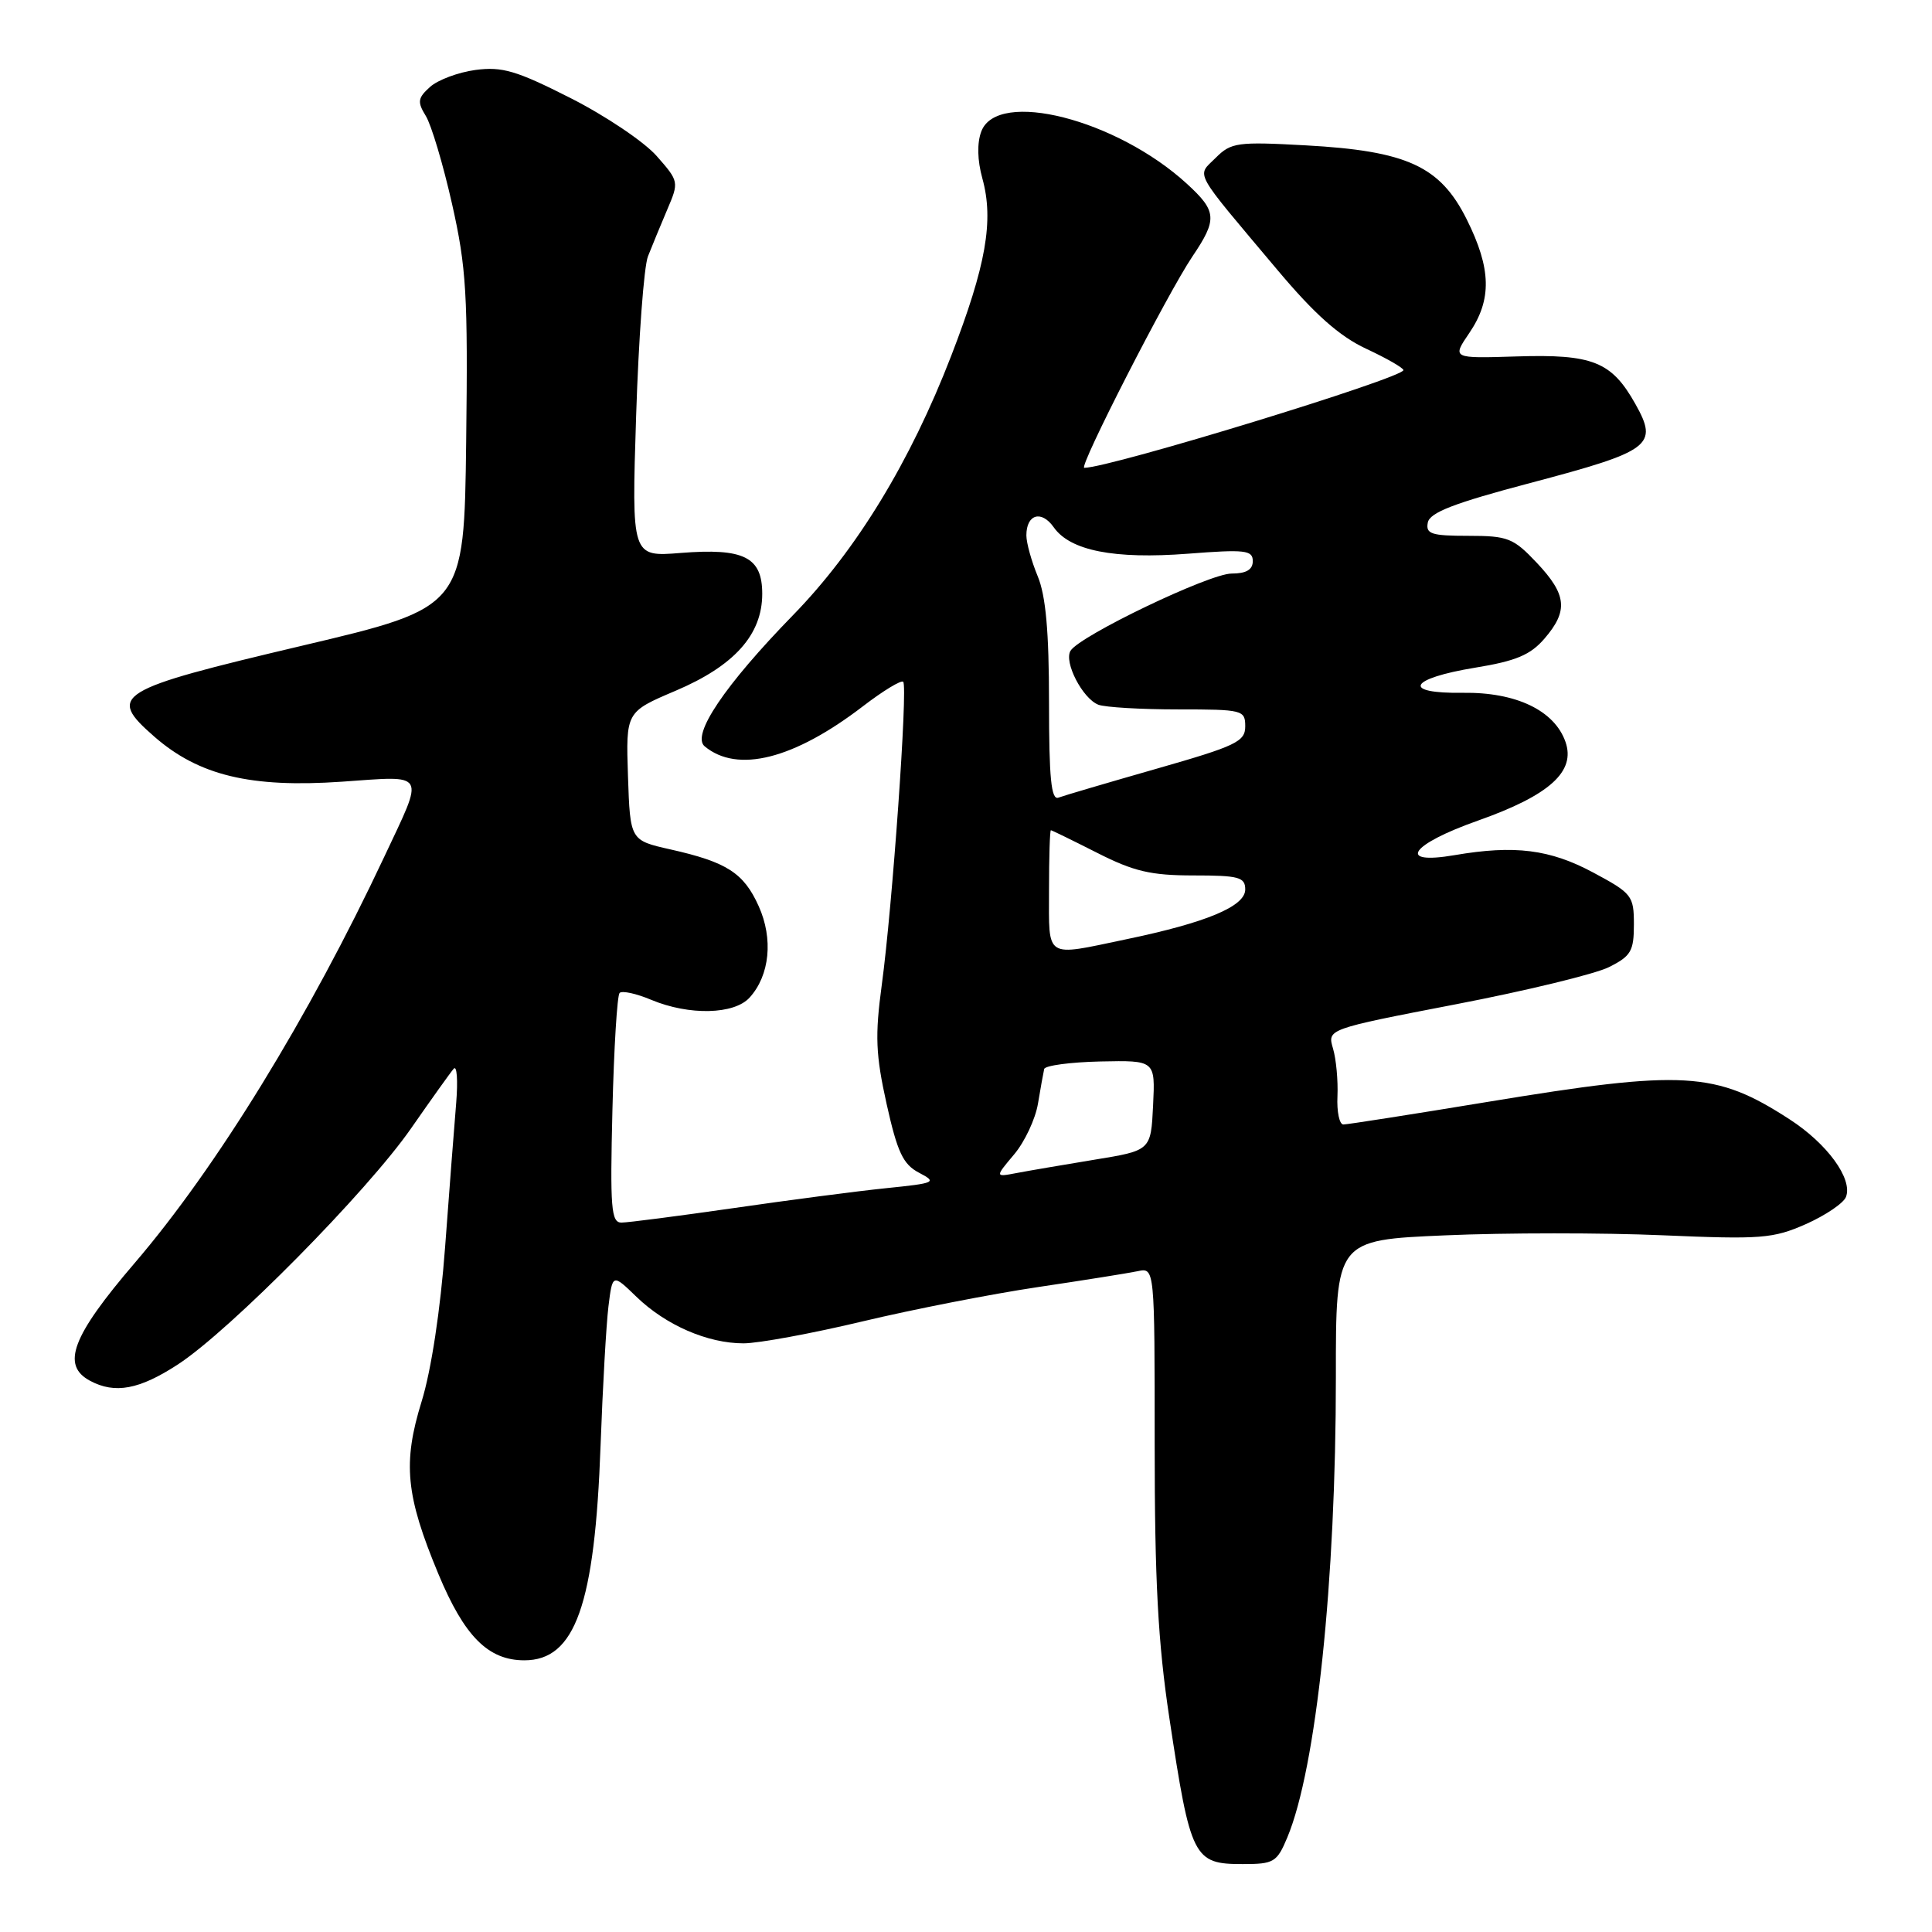 <?xml version="1.0" encoding="UTF-8" standalone="no"?>
<!DOCTYPE svg PUBLIC "-//W3C//DTD SVG 1.1//EN" "http://www.w3.org/Graphics/SVG/1.1/DTD/svg11.dtd" >
<svg xmlns="http://www.w3.org/2000/svg" xmlns:xlink="http://www.w3.org/1999/xlink" version="1.1" viewBox="0 0 256 256">
 <g >
 <path fill="currentColor"
d=" M 170.58 243.46 C 174.41 234.29 177.02 209.50 177.01 182.41 C 177.00 164.31 177.00 164.31 191.50 163.69 C 199.47 163.34 212.42 163.34 220.28 163.68 C 233.37 164.24 234.94 164.12 239.29 162.20 C 241.89 161.04 244.28 159.43 244.60 158.60 C 245.52 156.21 242.13 151.55 237.12 148.31 C 227.32 141.96 223.13 141.72 197.16 146.00 C 187.15 147.65 178.53 149.00 178.00 149.00 C 177.48 149.00 177.12 147.31 177.22 145.25 C 177.31 143.19 177.05 140.34 176.63 138.93 C 175.87 136.36 175.87 136.36 192.87 133.08 C 202.23 131.28 211.37 129.06 213.19 128.15 C 216.11 126.69 216.50 126.03 216.50 122.50 C 216.50 118.69 216.25 118.37 211.12 115.62 C 205.38 112.54 200.70 111.95 192.75 113.31 C 185.00 114.64 186.84 111.91 195.85 108.73 C 205.32 105.38 208.82 102.23 207.43 98.29 C 205.97 94.14 200.88 91.70 193.85 91.80 C 185.67 91.92 186.64 89.92 195.47 88.47 C 200.88 87.59 202.79 86.78 204.65 84.62 C 207.83 80.93 207.61 78.79 203.63 74.57 C 200.53 71.29 199.81 71.00 194.56 71.00 C 189.66 71.00 188.90 70.75 189.19 69.25 C 189.44 67.91 192.66 66.67 202.76 64.00 C 218.79 59.76 219.78 59.02 216.69 53.52 C 213.54 47.91 211.04 46.91 200.95 47.23 C 192.39 47.50 192.39 47.50 194.70 44.11 C 197.70 39.69 197.61 35.61 194.35 29.07 C 190.83 22.02 186.45 20.00 173.01 19.26 C 163.95 18.76 163.12 18.88 161.09 20.91 C 158.55 23.45 157.89 22.24 169.30 35.81 C 174.20 41.64 177.46 44.54 181.00 46.20 C 183.71 47.46 185.94 48.74 185.96 49.04 C 186.04 50.05 147.14 61.97 143.67 61.99 C 142.87 62.00 154.66 38.95 157.99 34.00 C 161.33 29.05 161.25 28.00 157.27 24.35 C 147.94 15.81 132.17 11.79 130.03 17.41 C 129.45 18.94 129.50 21.24 130.17 23.65 C 131.71 29.23 130.66 35.19 126.04 47.15 C 120.62 61.18 113.48 72.90 105.09 81.50 C 96.03 90.80 91.58 97.40 93.37 98.89 C 97.71 102.50 105.20 100.60 114.35 93.58 C 117.01 91.54 119.41 90.08 119.68 90.34 C 120.31 90.97 118.24 120.23 116.84 130.50 C 115.93 137.25 116.03 139.73 117.48 146.28 C 118.91 152.69 119.66 154.28 121.77 155.39 C 124.20 156.66 123.98 156.77 117.42 157.44 C 113.61 157.83 104.51 159.02 97.20 160.08 C 89.88 161.13 83.19 162.00 82.34 162.00 C 80.98 162.00 80.83 160.06 81.15 147.08 C 81.35 138.87 81.78 131.89 82.10 131.57 C 82.43 131.24 84.32 131.65 86.31 132.49 C 91.32 134.58 97.29 134.44 99.33 132.18 C 102.00 129.24 102.48 124.39 100.53 120.07 C 98.55 115.67 96.32 114.23 88.83 112.55 C 83.50 111.35 83.50 111.35 83.21 102.84 C 82.93 94.33 82.93 94.33 89.52 91.53 C 97.31 88.22 101.00 84.09 101.00 78.69 C 101.00 73.81 98.59 72.60 90.18 73.27 C 83.69 73.79 83.69 73.79 84.29 55.11 C 84.62 44.84 85.32 35.32 85.86 33.96 C 86.39 32.61 87.54 29.83 88.41 27.78 C 89.98 24.11 89.97 24.03 87.01 20.67 C 85.37 18.80 80.23 15.34 75.59 12.99 C 68.43 9.36 66.54 8.80 63.00 9.27 C 60.72 9.58 58.00 10.59 56.97 11.53 C 55.35 12.99 55.28 13.51 56.42 15.36 C 57.15 16.54 58.72 21.79 59.90 27.03 C 61.80 35.46 62.01 39.06 61.77 58.52 C 61.50 80.49 61.50 80.49 40.07 85.55 C 15.24 91.42 14.14 92.09 20.45 97.61 C 26.35 102.76 33.21 104.41 45.28 103.58 C 56.66 102.79 56.28 102.12 50.93 113.50 C 40.93 134.78 28.69 154.70 17.86 167.34 C 9.53 177.06 8.08 180.90 11.93 182.96 C 15.23 184.73 18.46 184.13 23.58 180.79 C 30.47 176.30 48.67 157.87 54.48 149.50 C 57.16 145.65 59.69 142.10 60.12 141.61 C 60.54 141.12 60.69 143.14 60.45 146.11 C 60.20 149.07 59.54 157.67 58.98 165.22 C 58.36 173.56 57.14 181.59 55.87 185.69 C 53.34 193.87 53.76 198.15 58.08 208.54 C 61.53 216.83 64.68 220.00 69.48 220.00 C 76.22 220.00 78.82 212.68 79.58 191.50 C 79.86 183.80 80.33 175.53 80.62 173.13 C 81.16 168.76 81.16 168.76 84.33 171.83 C 88.22 175.59 93.75 178.00 98.52 178.00 C 100.49 178.00 107.60 176.69 114.30 175.09 C 121.01 173.49 131.45 171.45 137.50 170.55 C 143.55 169.65 149.51 168.70 150.75 168.44 C 153.00 167.96 153.00 167.96 153.00 191.36 C 153.00 209.48 153.44 217.67 154.95 227.67 C 157.76 246.25 158.14 247.00 164.67 247.00 C 168.80 247.00 169.20 246.76 170.58 243.46 Z  M 134.38 152.96 C 135.78 151.30 137.20 148.27 137.54 146.22 C 137.88 144.17 138.25 142.12 138.36 141.65 C 138.47 141.19 141.83 140.74 145.82 140.65 C 153.08 140.50 153.08 140.50 152.79 146.47 C 152.50 152.45 152.50 152.45 145.00 153.67 C 140.88 154.35 136.23 155.14 134.67 155.44 C 131.84 155.98 131.84 155.98 134.38 152.96 Z  M 139.00 118.00 C 139.00 113.60 139.11 110.01 139.25 110.01 C 139.39 110.02 142.15 111.37 145.39 113.01 C 150.23 115.47 152.51 116.00 158.14 116.00 C 164.17 116.00 165.00 116.23 165.00 117.86 C 165.00 120.10 159.86 122.25 149.18 124.47 C 138.34 126.74 139.00 127.16 139.00 118.00 Z  M 139.00 93.05 C 139.00 83.66 138.57 78.92 137.50 76.35 C 136.68 74.37 136.00 71.94 136.00 70.94 C 136.00 68.14 137.99 67.55 139.62 69.86 C 141.79 72.97 147.63 74.12 157.41 73.37 C 164.99 72.78 166.00 72.90 166.00 74.35 C 166.00 75.49 165.13 76.00 163.19 76.00 C 160.25 76.00 143.09 84.23 141.85 86.23 C 140.94 87.72 143.45 92.57 145.54 93.38 C 146.44 93.72 151.18 94.00 156.08 94.00 C 164.67 94.00 165.00 94.08 165.00 96.25 C 165.00 98.27 163.78 98.85 153.25 101.86 C 146.79 103.71 140.94 105.43 140.25 105.69 C 139.29 106.06 139.00 103.13 139.00 93.05 Z "/>
</g>
</svg>